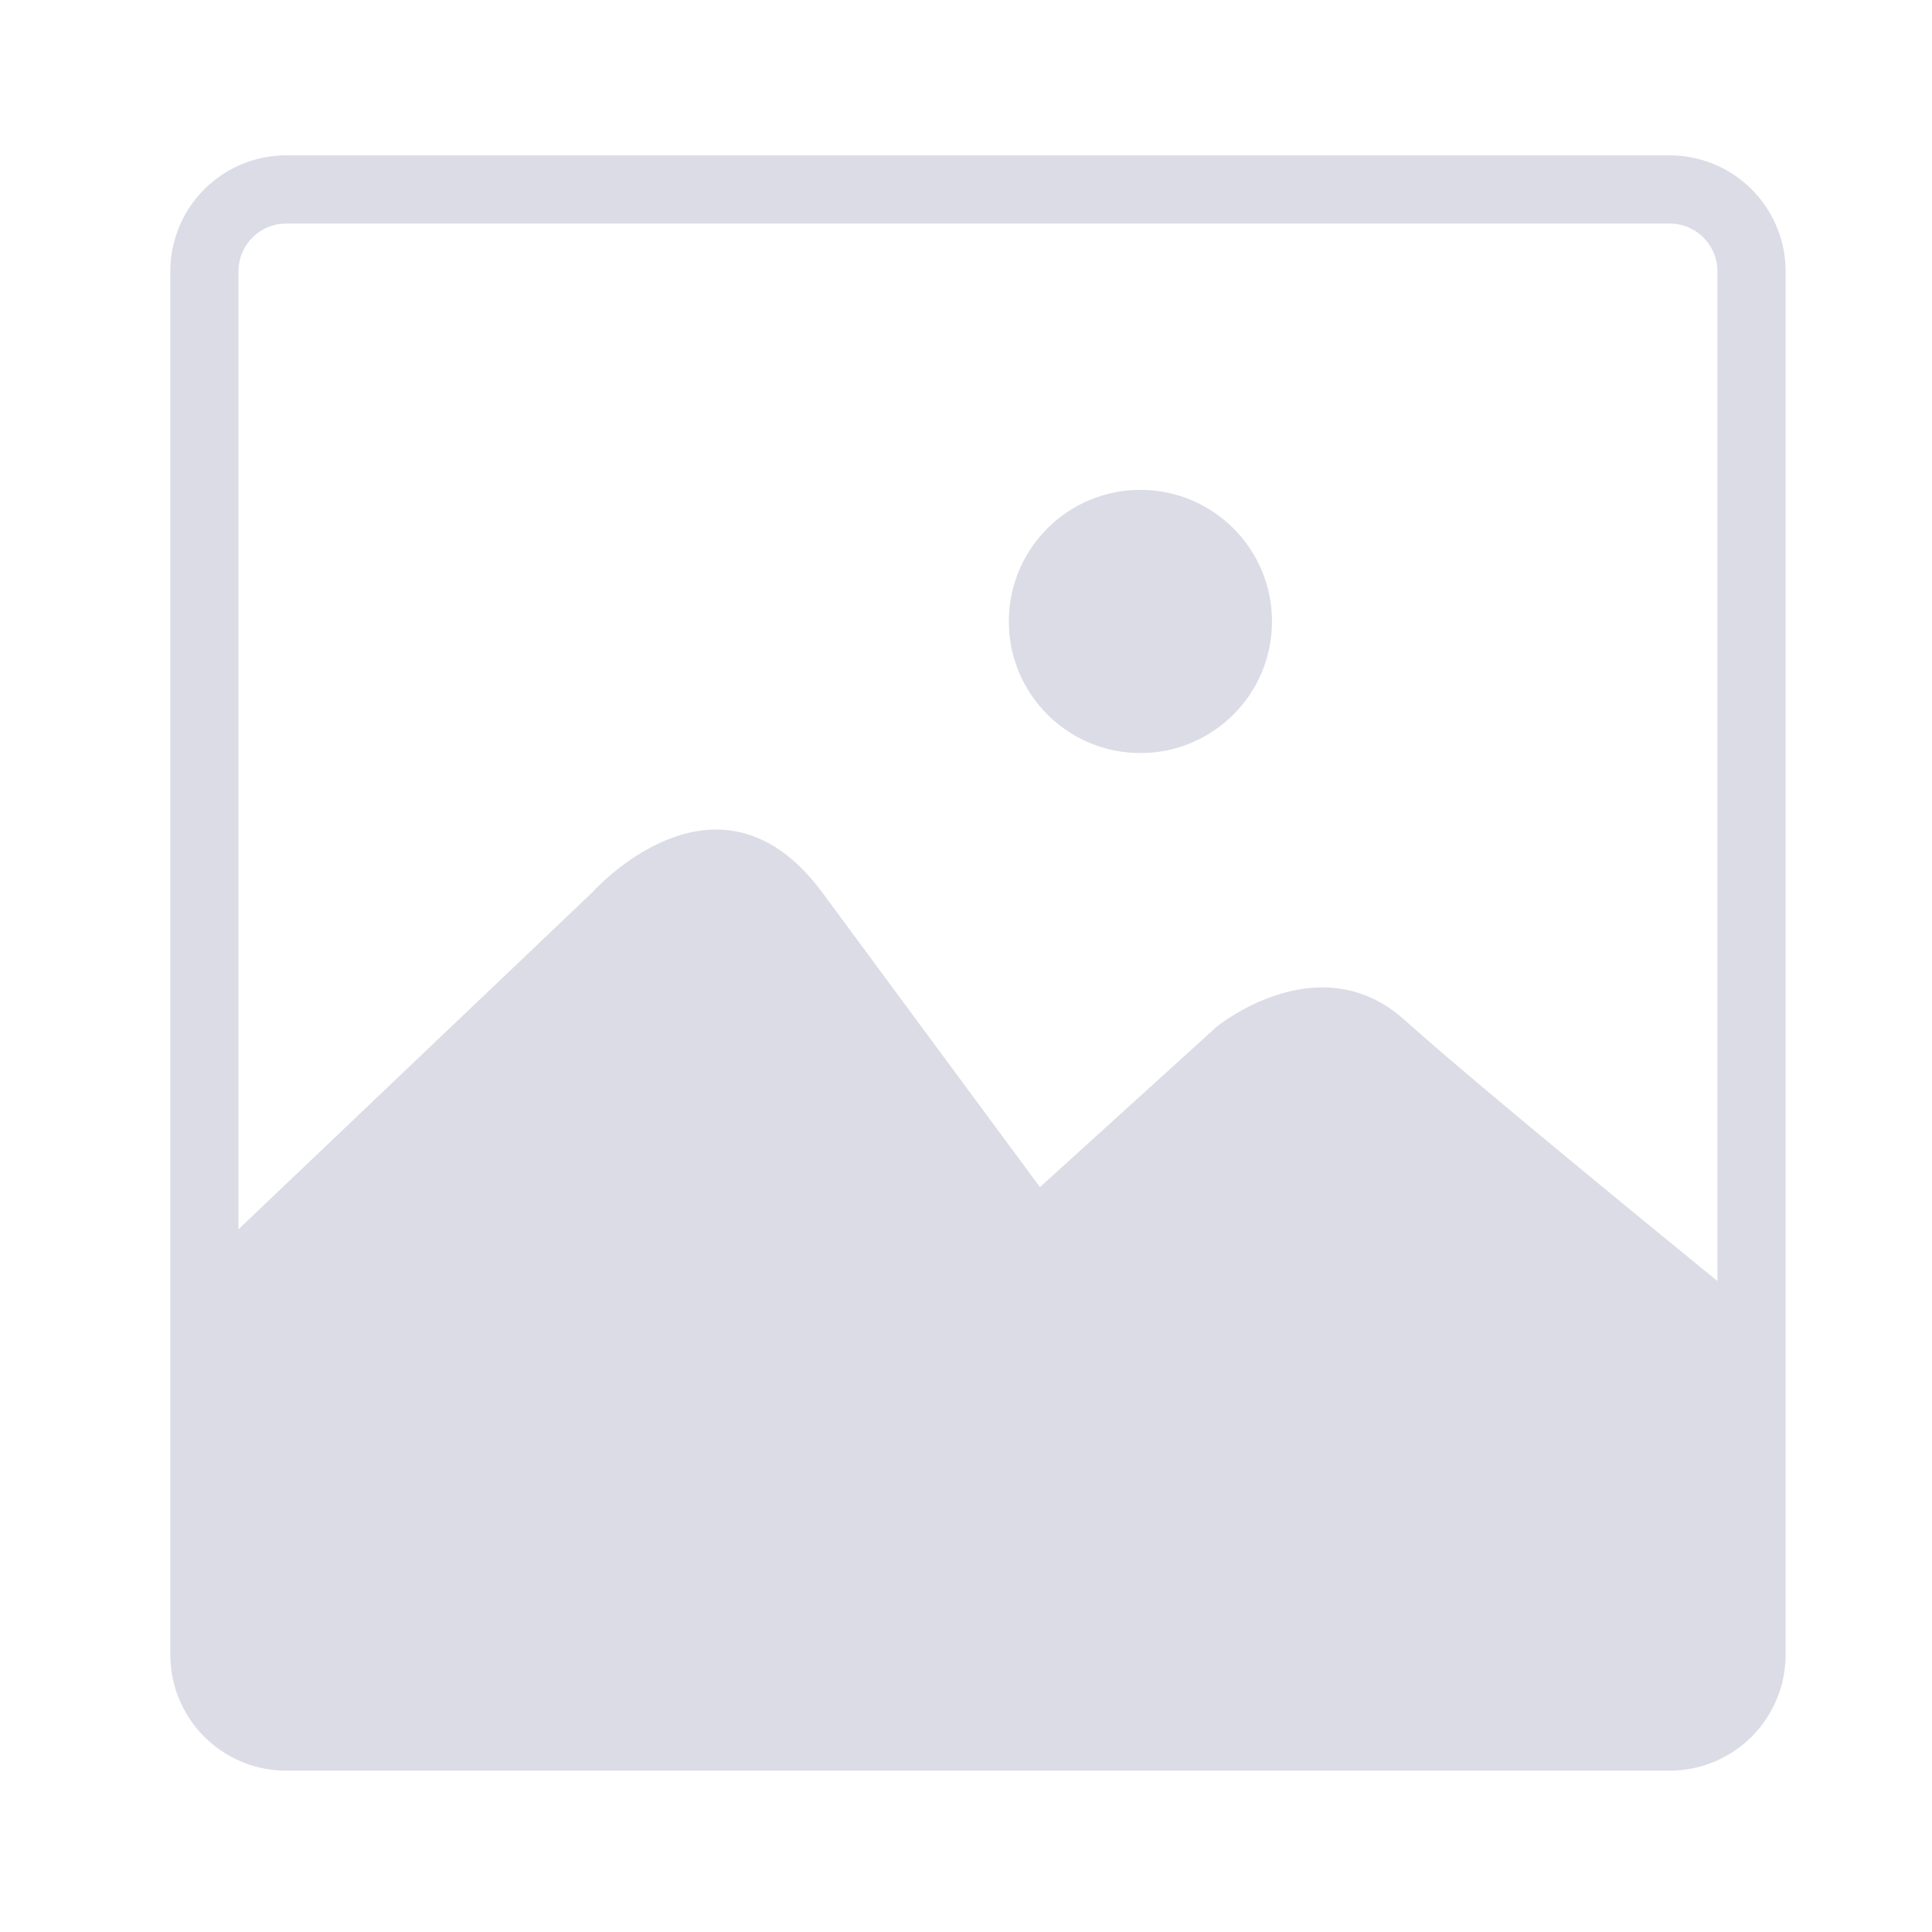 <svg xmlns="http://www.w3.org/2000/svg" viewBox="0 0 141.732 141.732">
    <defs>
        <style>
            .fbc86e02-e52d-4a57-b4cb-7e063dde21a5 {
                fill: #dbdce6;
            }
        </style>
    </defs>
    <path
        class="fbc86e02-e52d-4a57-b4cb-7e063dde21a5"
        d="M76.29,87.089l12.961-11.763s7.486-6.152,13.785-.504c6.464,5.796,25.194,20.973,25.194,20.973v30.108s-.41,1.633-1.639,1.633H17.417s-1.639.204-1.639-2.041V91.815L43.431,65.484s9.217-10.41,16.899,0c3.997,5.417,10.572,14.315,15.961,21.606,4.967,6.72,8.926,12.074,8.926,12.074"
    />
    <circle class="fbc86e02-e52d-4a57-b4cb-7e063dde21a5" cx="83.661" cy="45.59" r="9.653" />
    <path
        class="fbc86e02-e52d-4a57-b4cb-7e063dde21a5"
        d="M122.487,16.399a3.508,3.508,0,0,1,3.504,3.504V121.391a3.508,3.508,0,0,1-3.504,3.504H20.999a3.508,3.508,0,0,1-3.504-3.504V19.903A3.508,3.508,0,0,1,20.999,16.399H122.487m0-5H20.999a8.504,8.504,0,0,0-8.504,8.504V121.391a8.504,8.504,0,0,0,8.504,8.504H122.487a8.504,8.504,0,0,0,8.504-8.504V19.903A8.504,8.504,0,0,0,122.487,11.399Z"
    />
</svg>
